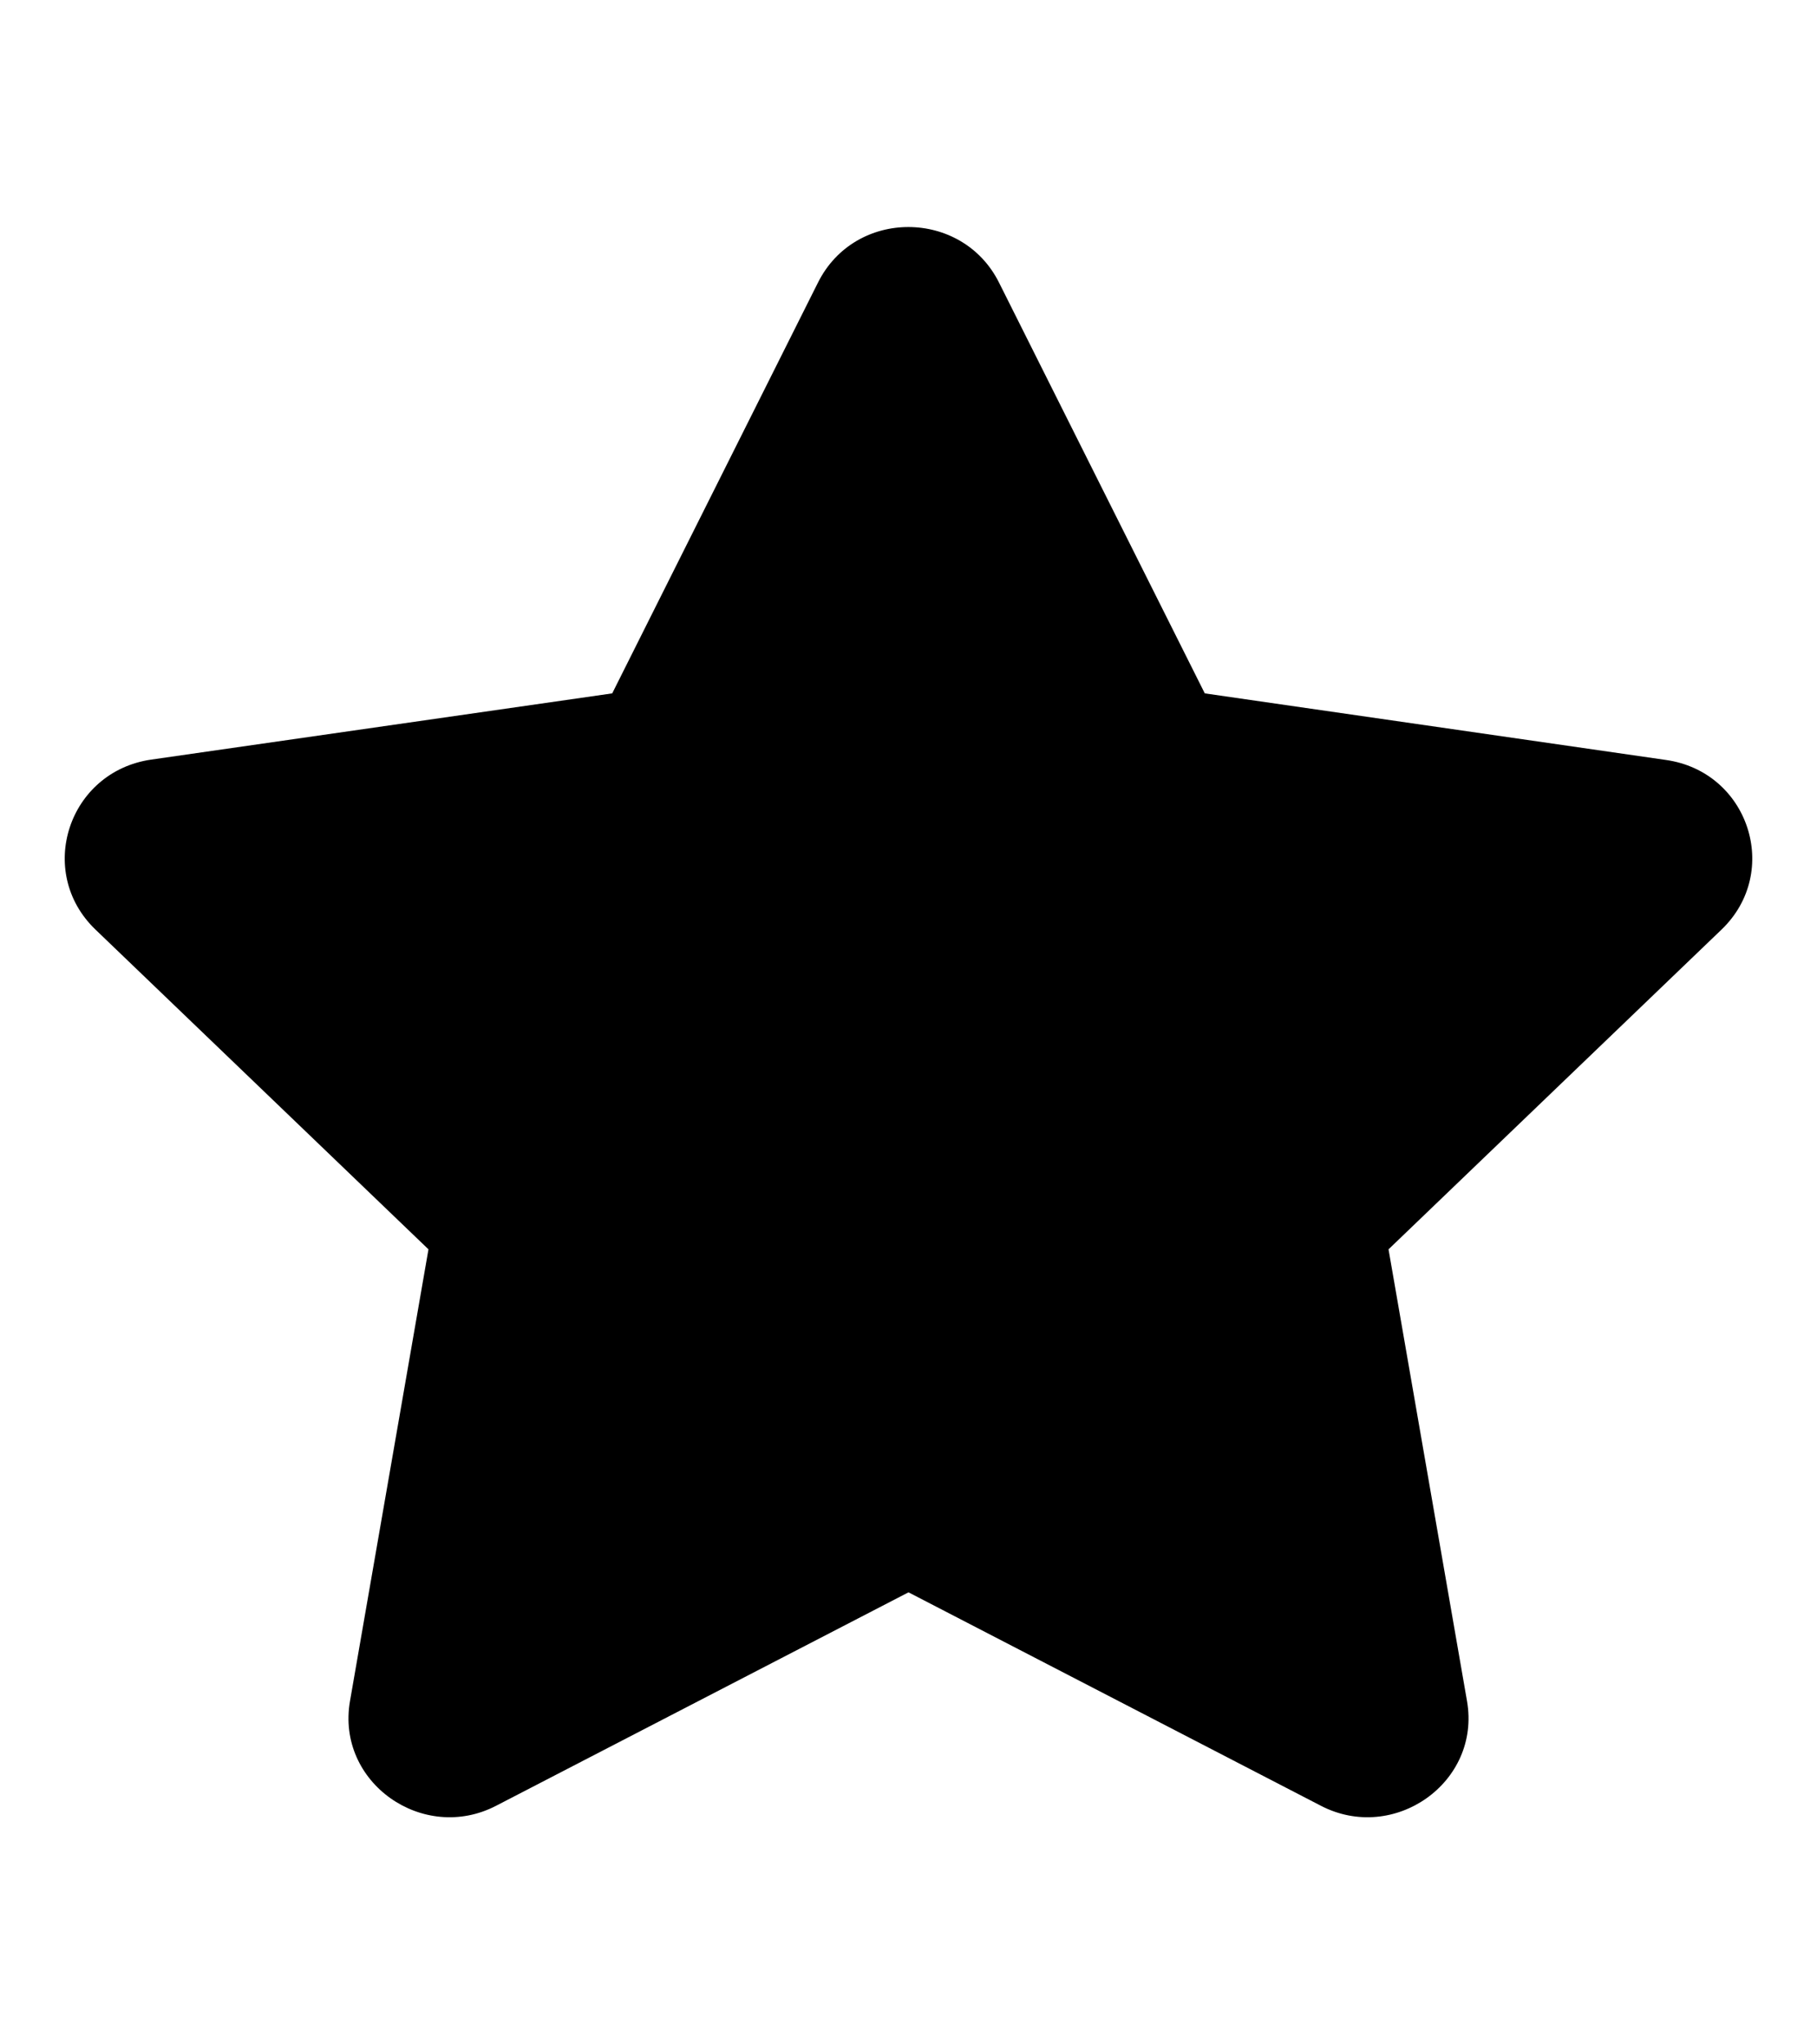 <?xml version="1.0" encoding="UTF-8"?>
<svg xmlns="http://www.w3.org/2000/svg" xmlns:xlink="http://www.w3.org/1999/xlink" width="16px" height="18px" viewBox="0 0 16 14" version="1.1">
<g id="surface1">
<path style=" stroke:none;fill-rule:nonzero;fill:rgb(0%,0%,0%);fill-opacity:1;" d="M 7.203 0.488 L 5.391 4.105 L 1.332 4.688 C 0.602 4.793 0.312 5.676 0.84 6.184 L 3.773 9 L 3.082 12.977 C 2.957 13.695 3.727 14.234 4.371 13.898 L 8 12.02 L 11.629 13.898 C 12.273 14.234 13.043 13.695 12.918 12.977 L 12.227 9 L 15.16 6.184 C 15.688 5.676 15.398 4.793 14.668 4.691 L 10.609 4.105 L 8.797 0.488 C 8.473 -0.16 7.531 -0.168 7.203 0.488 Z M 7.203 0.488 "/>
</g>
</svg>
